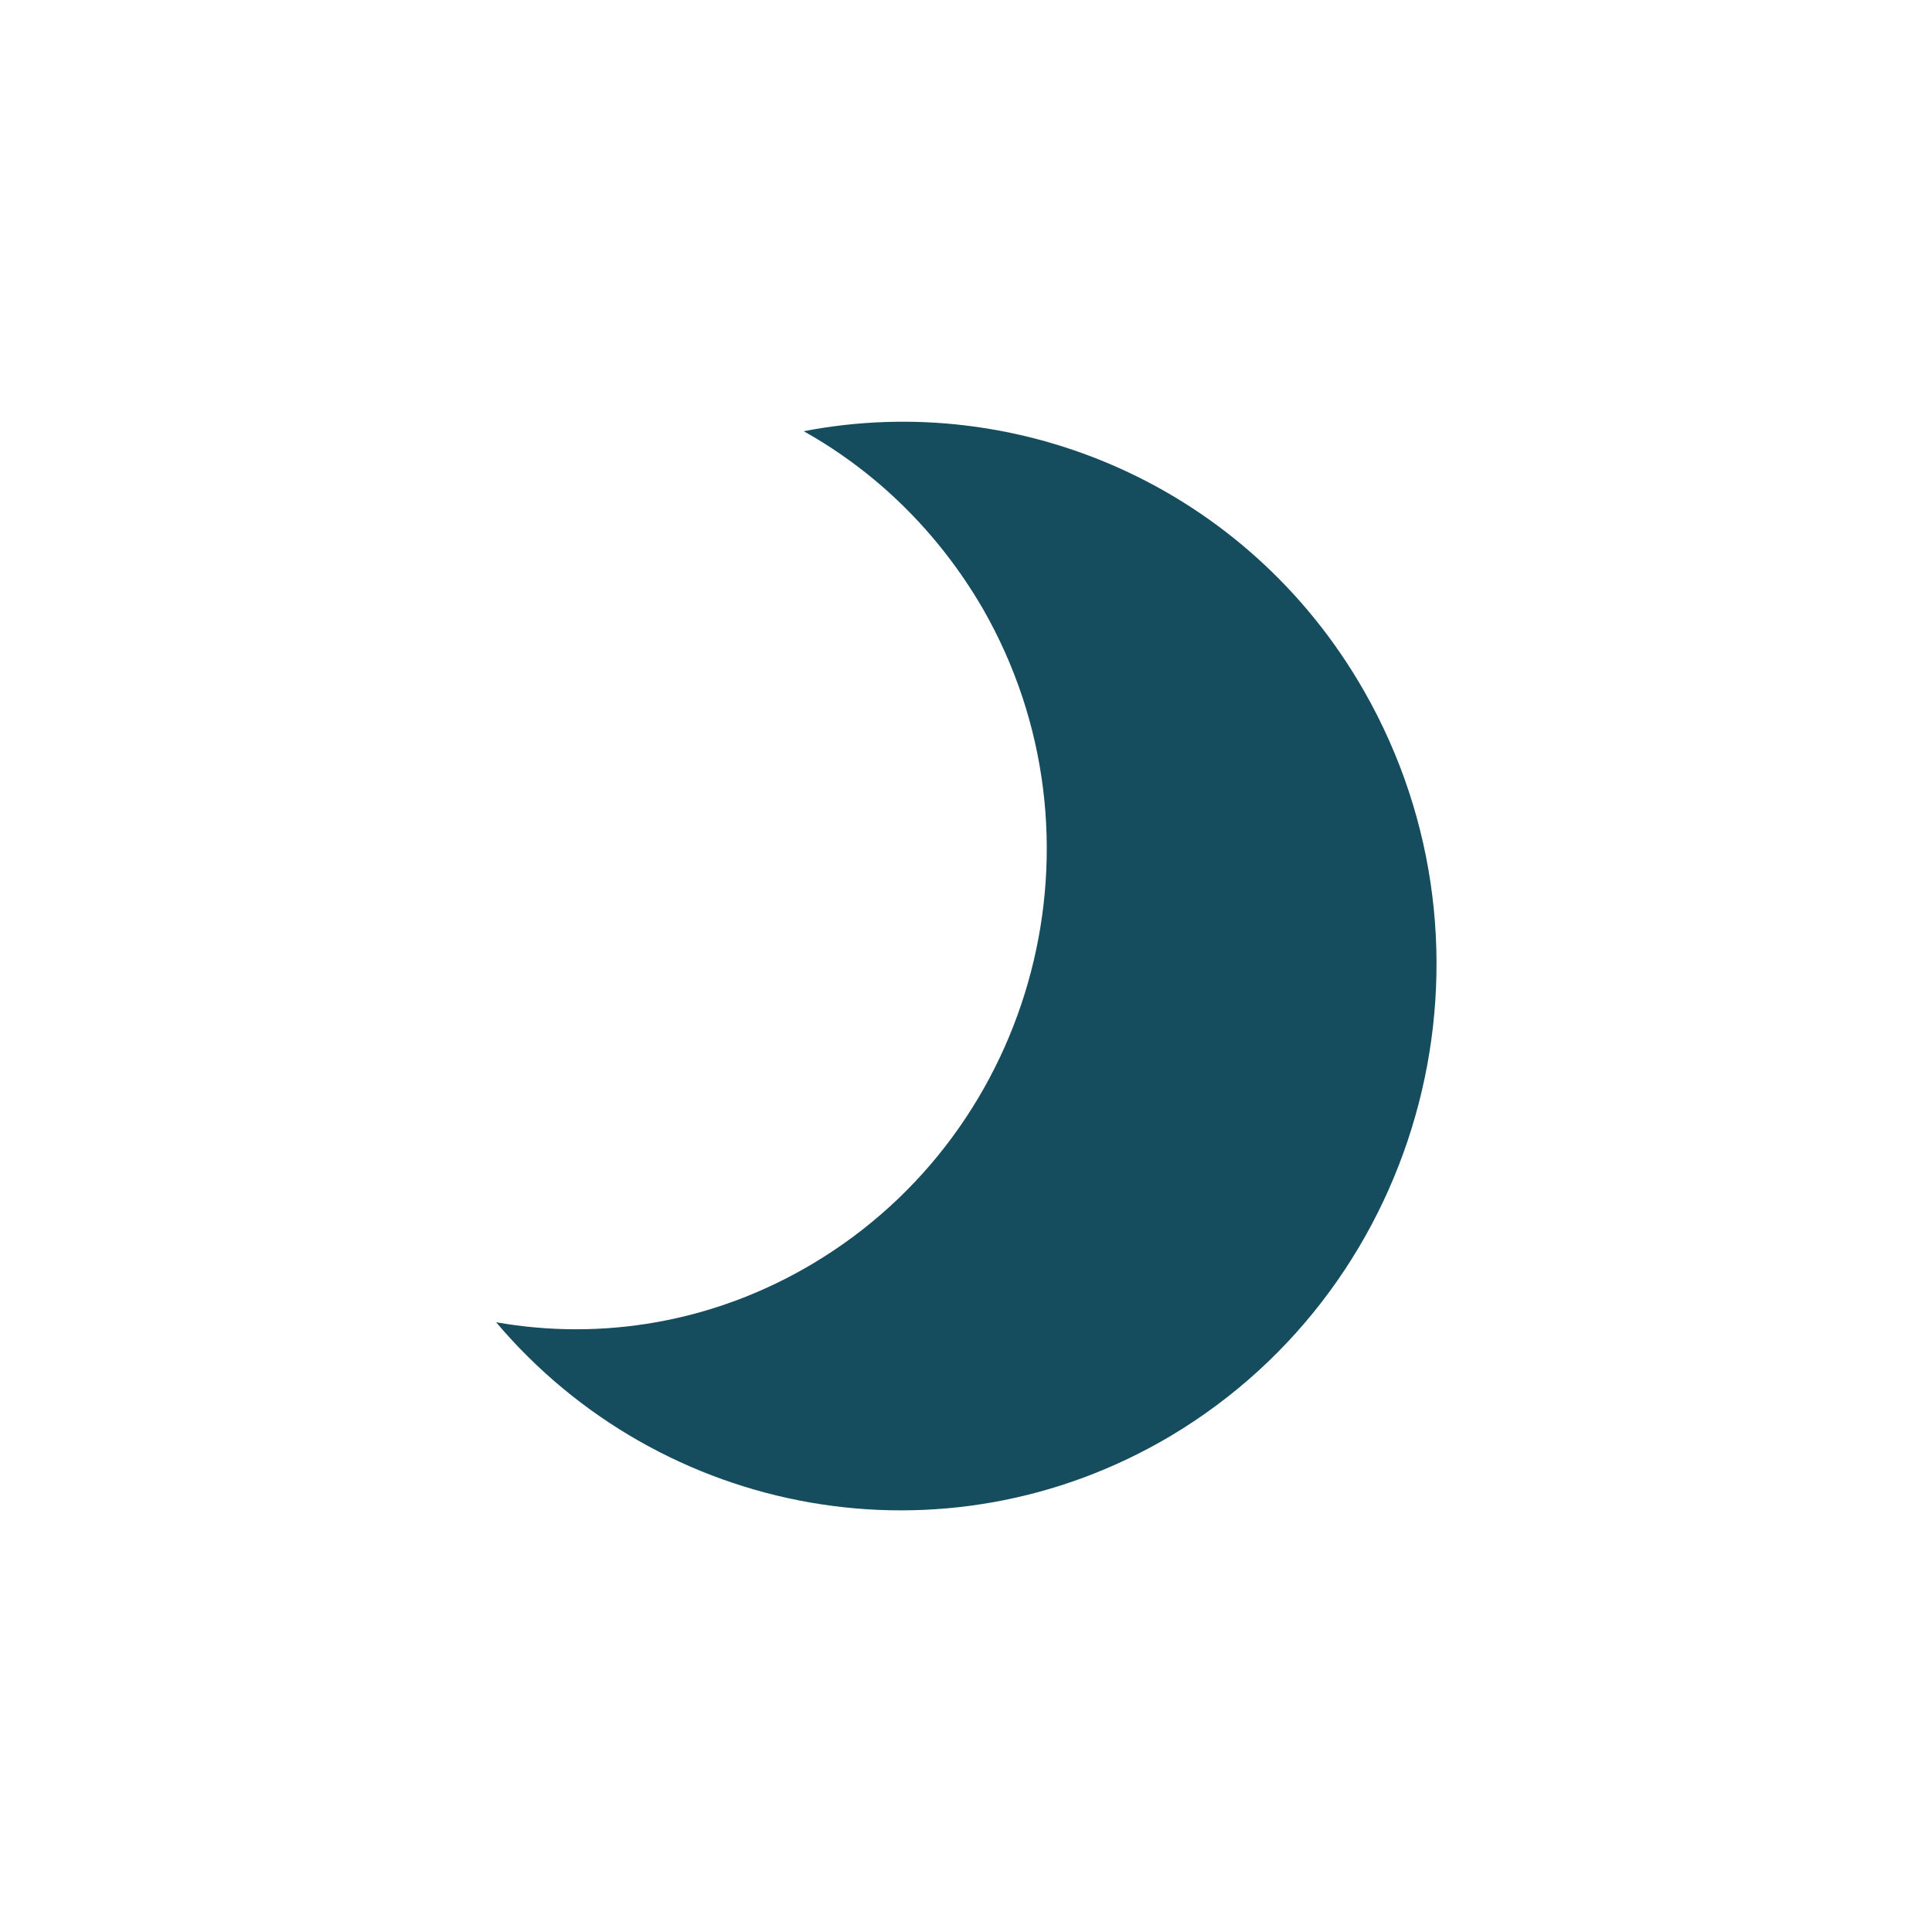 <?xml version="1.0" encoding="utf-8"?>
<!-- Generator: Adobe Illustrator 23.0.1, SVG Export Plug-In . SVG Version: 6.00 Build 0)  -->
<svg version="1.1" id="Layer_1" xmlns="http://www.w3.org/2000/svg" xmlns:xlink="http://www.w3.org/1999/xlink" x="0px" y="0px"
	 viewBox="0 0 25 25" style="enable-background:new 0 0 25 25;" xml:space="preserve">
<style type="text/css">
	.st0{fill:#154C5E;}
	.st1{fill:#B7625E;}
	.st2{fill:#ECECE6;}
	.st3{opacity:0.27;fill:#F1A899;}
	.st4{fill:none;}
	.st5{fill:#F1A899;}
	.st6{fill-rule:evenodd;clip-rule:evenodd;fill:#154C5E;}
	.st7{opacity:0.41;fill:#F1A899;}
	.st8{fill:#F4CD87;}
	.st9{fill:none;stroke:#154C5E;stroke-miterlimit:10;}
	.st10{opacity:0.24;fill:#B7625E;}
</style>
<path class="st0" d="M17.65,8.94c-1.51-2.64-4.46-3.9-7.25-3.36c0.93,0.52,1.74,1.3,2.32,2.3c1.69,2.95,0.7,6.74-2.2,8.47
	c-1.29,0.77-2.74,1-4.1,0.76c2.13,2.52,5.8,3.21,8.73,1.47C18.45,16.61,19.57,12.3,17.65,8.94"/>
</svg>
